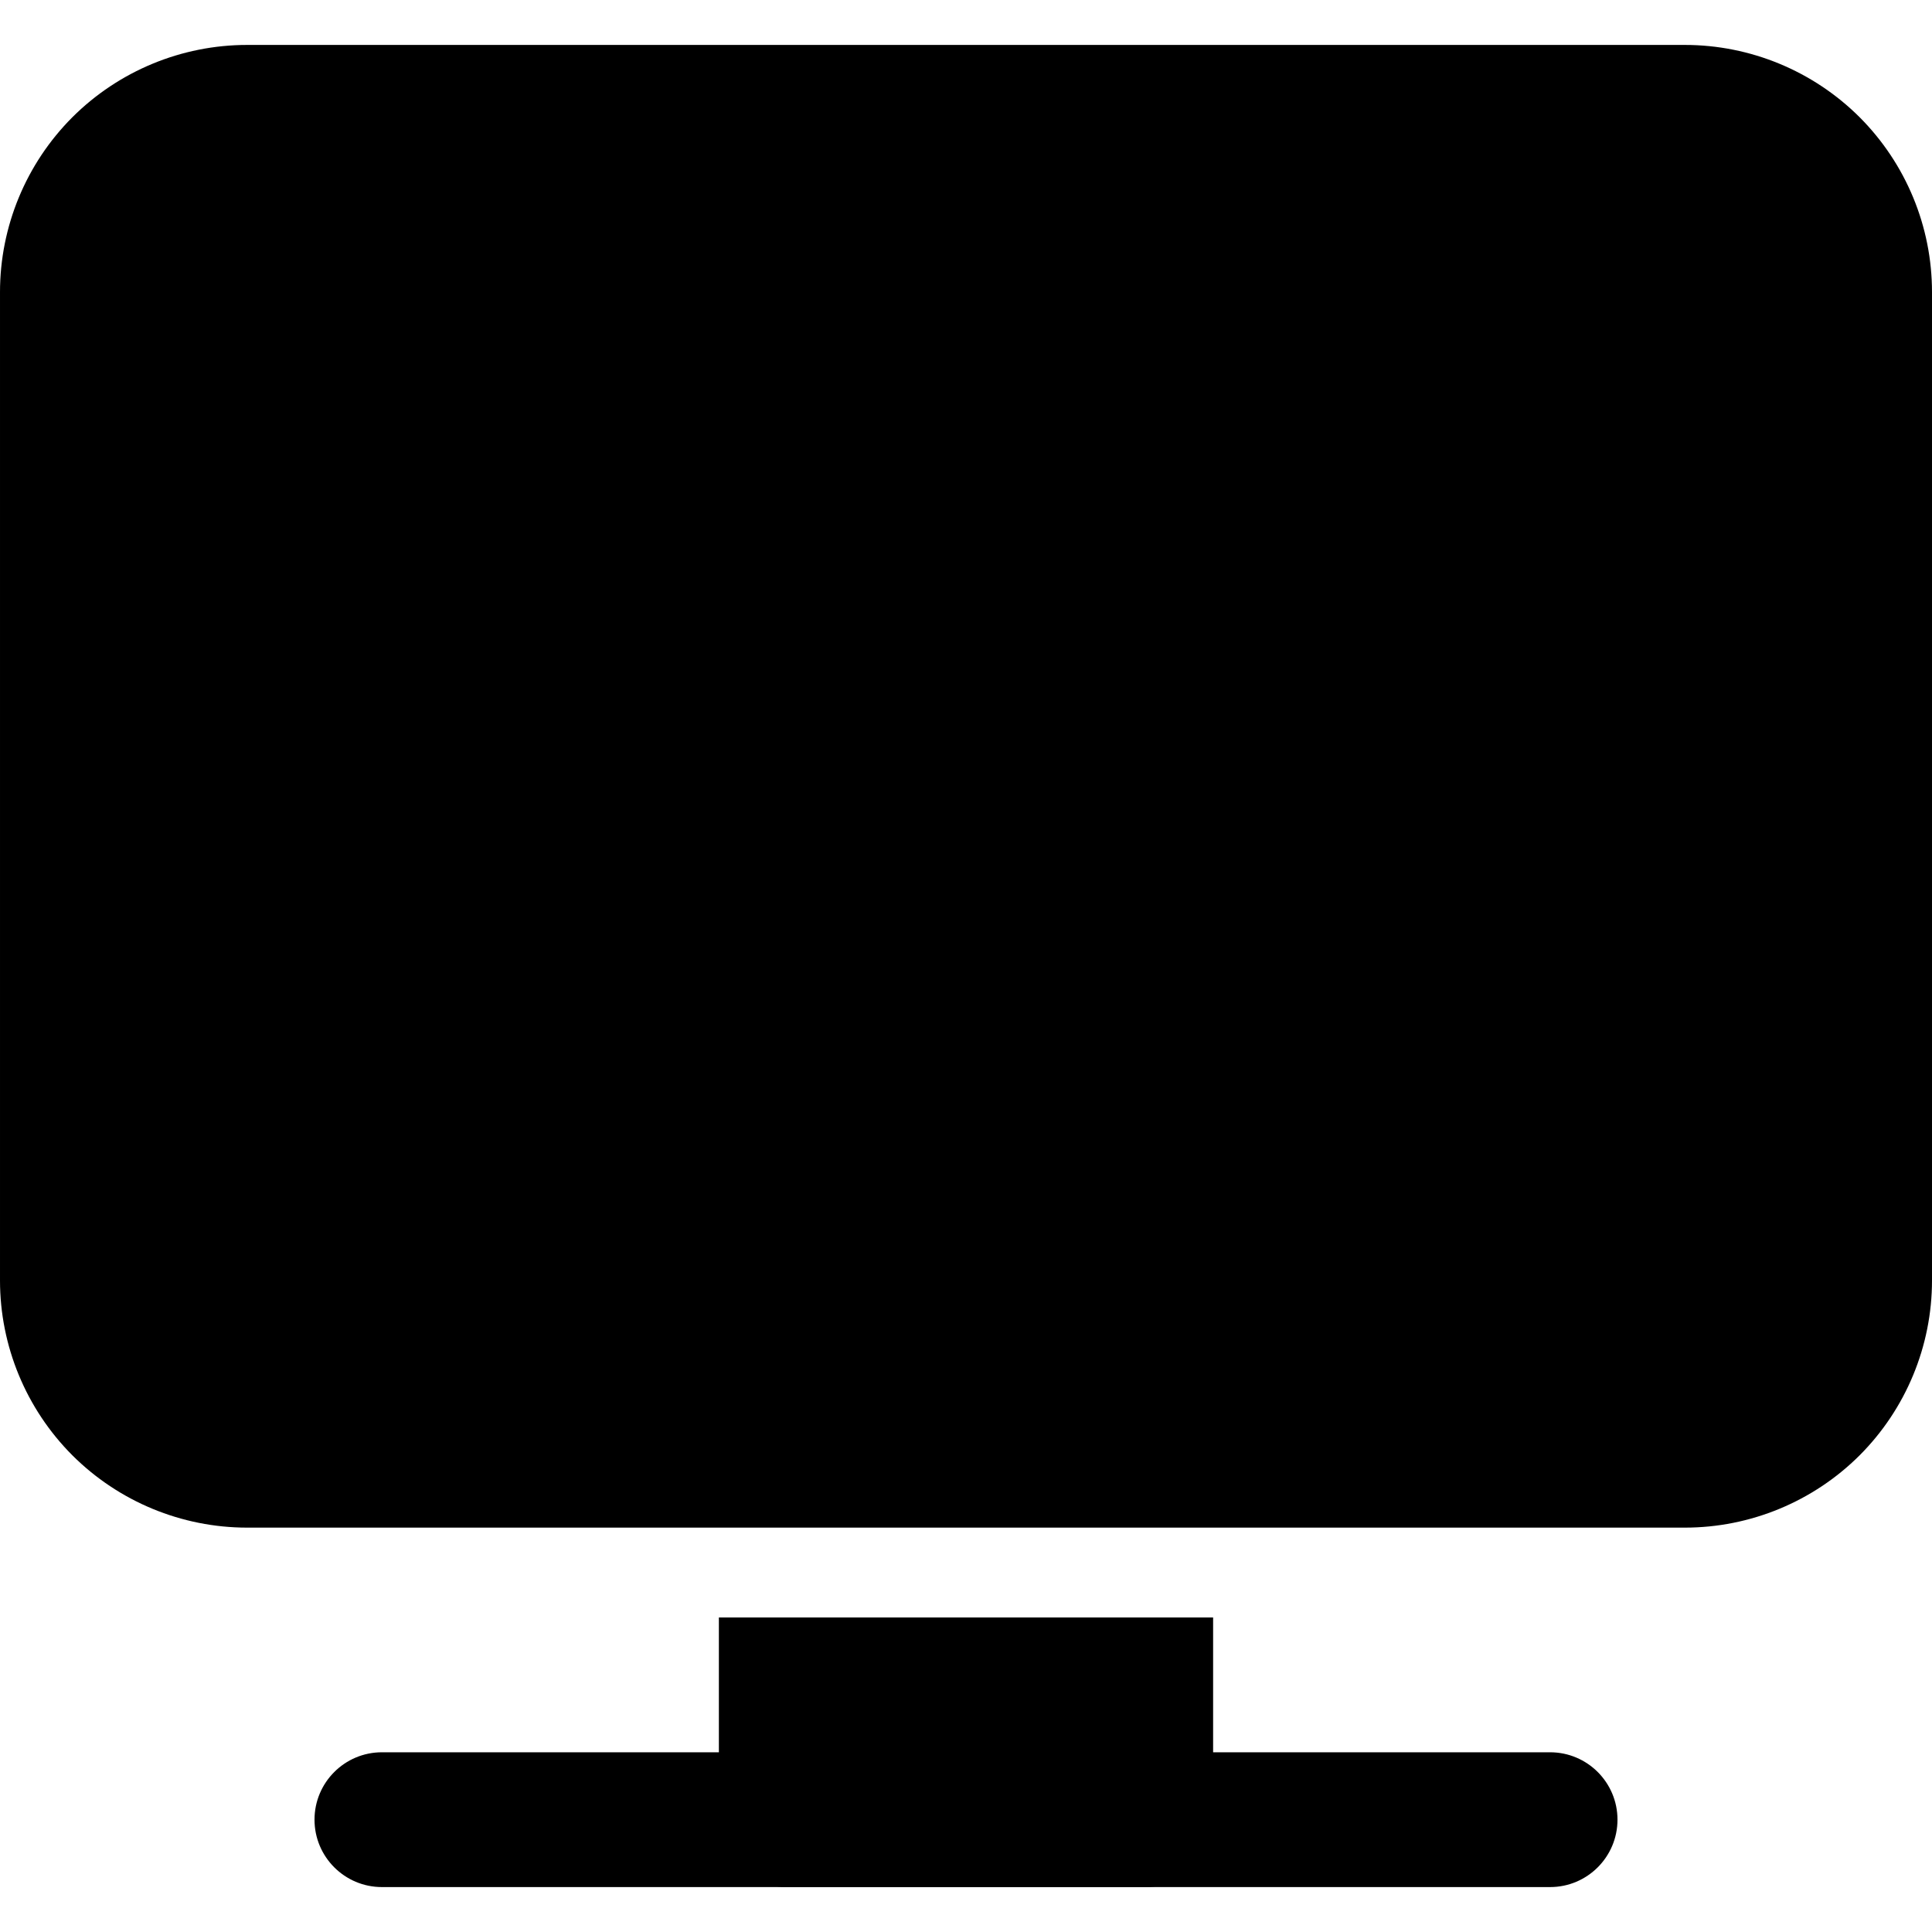 <svg id="Capa_1" enable-background="new 0 0 548.25 548.25" height="512" viewBox="0 0 548.25 548.25" width="512" xmlns="http://www.w3.org/2000/svg"><g><g id="Icon_00000115480656455809876520000009748704238352922530_" clip-rule="evenodd" fill-rule="evenodd"><path d="m548.25 82.875v280.5c0 18.59-7.395 36.44-20.528 49.598-13.158 13.132-31.008 20.527-49.597 20.527h-408c-18.59 0-36.439-7.395-49.598-20.527-13.132-13.159-20.527-31.008-20.527-49.598v-280.5c0-18.59 7.395-36.439 20.528-49.598 13.158-13.132 31.008-20.527 49.597-20.527h408c18.59 0 36.44 7.395 49.597 20.528 13.133 13.158 20.528 31.008 20.528 49.597z"/><path d="m439.875 497.25c10.557 0 19.125 8.568 19.125 19.125s-8.568 19.125-19.125 19.125h-331.5c-10.557 0-19.125-8.568-19.125-19.125s8.568-19.125 19.125-19.125z"/><path d="m344.25 459v57.375c0 10.557-8.568 19.125-19.125 19.125h-102c-10.557 0-19.125-8.568-19.125-19.125v-57.375z"/></g></g></svg>